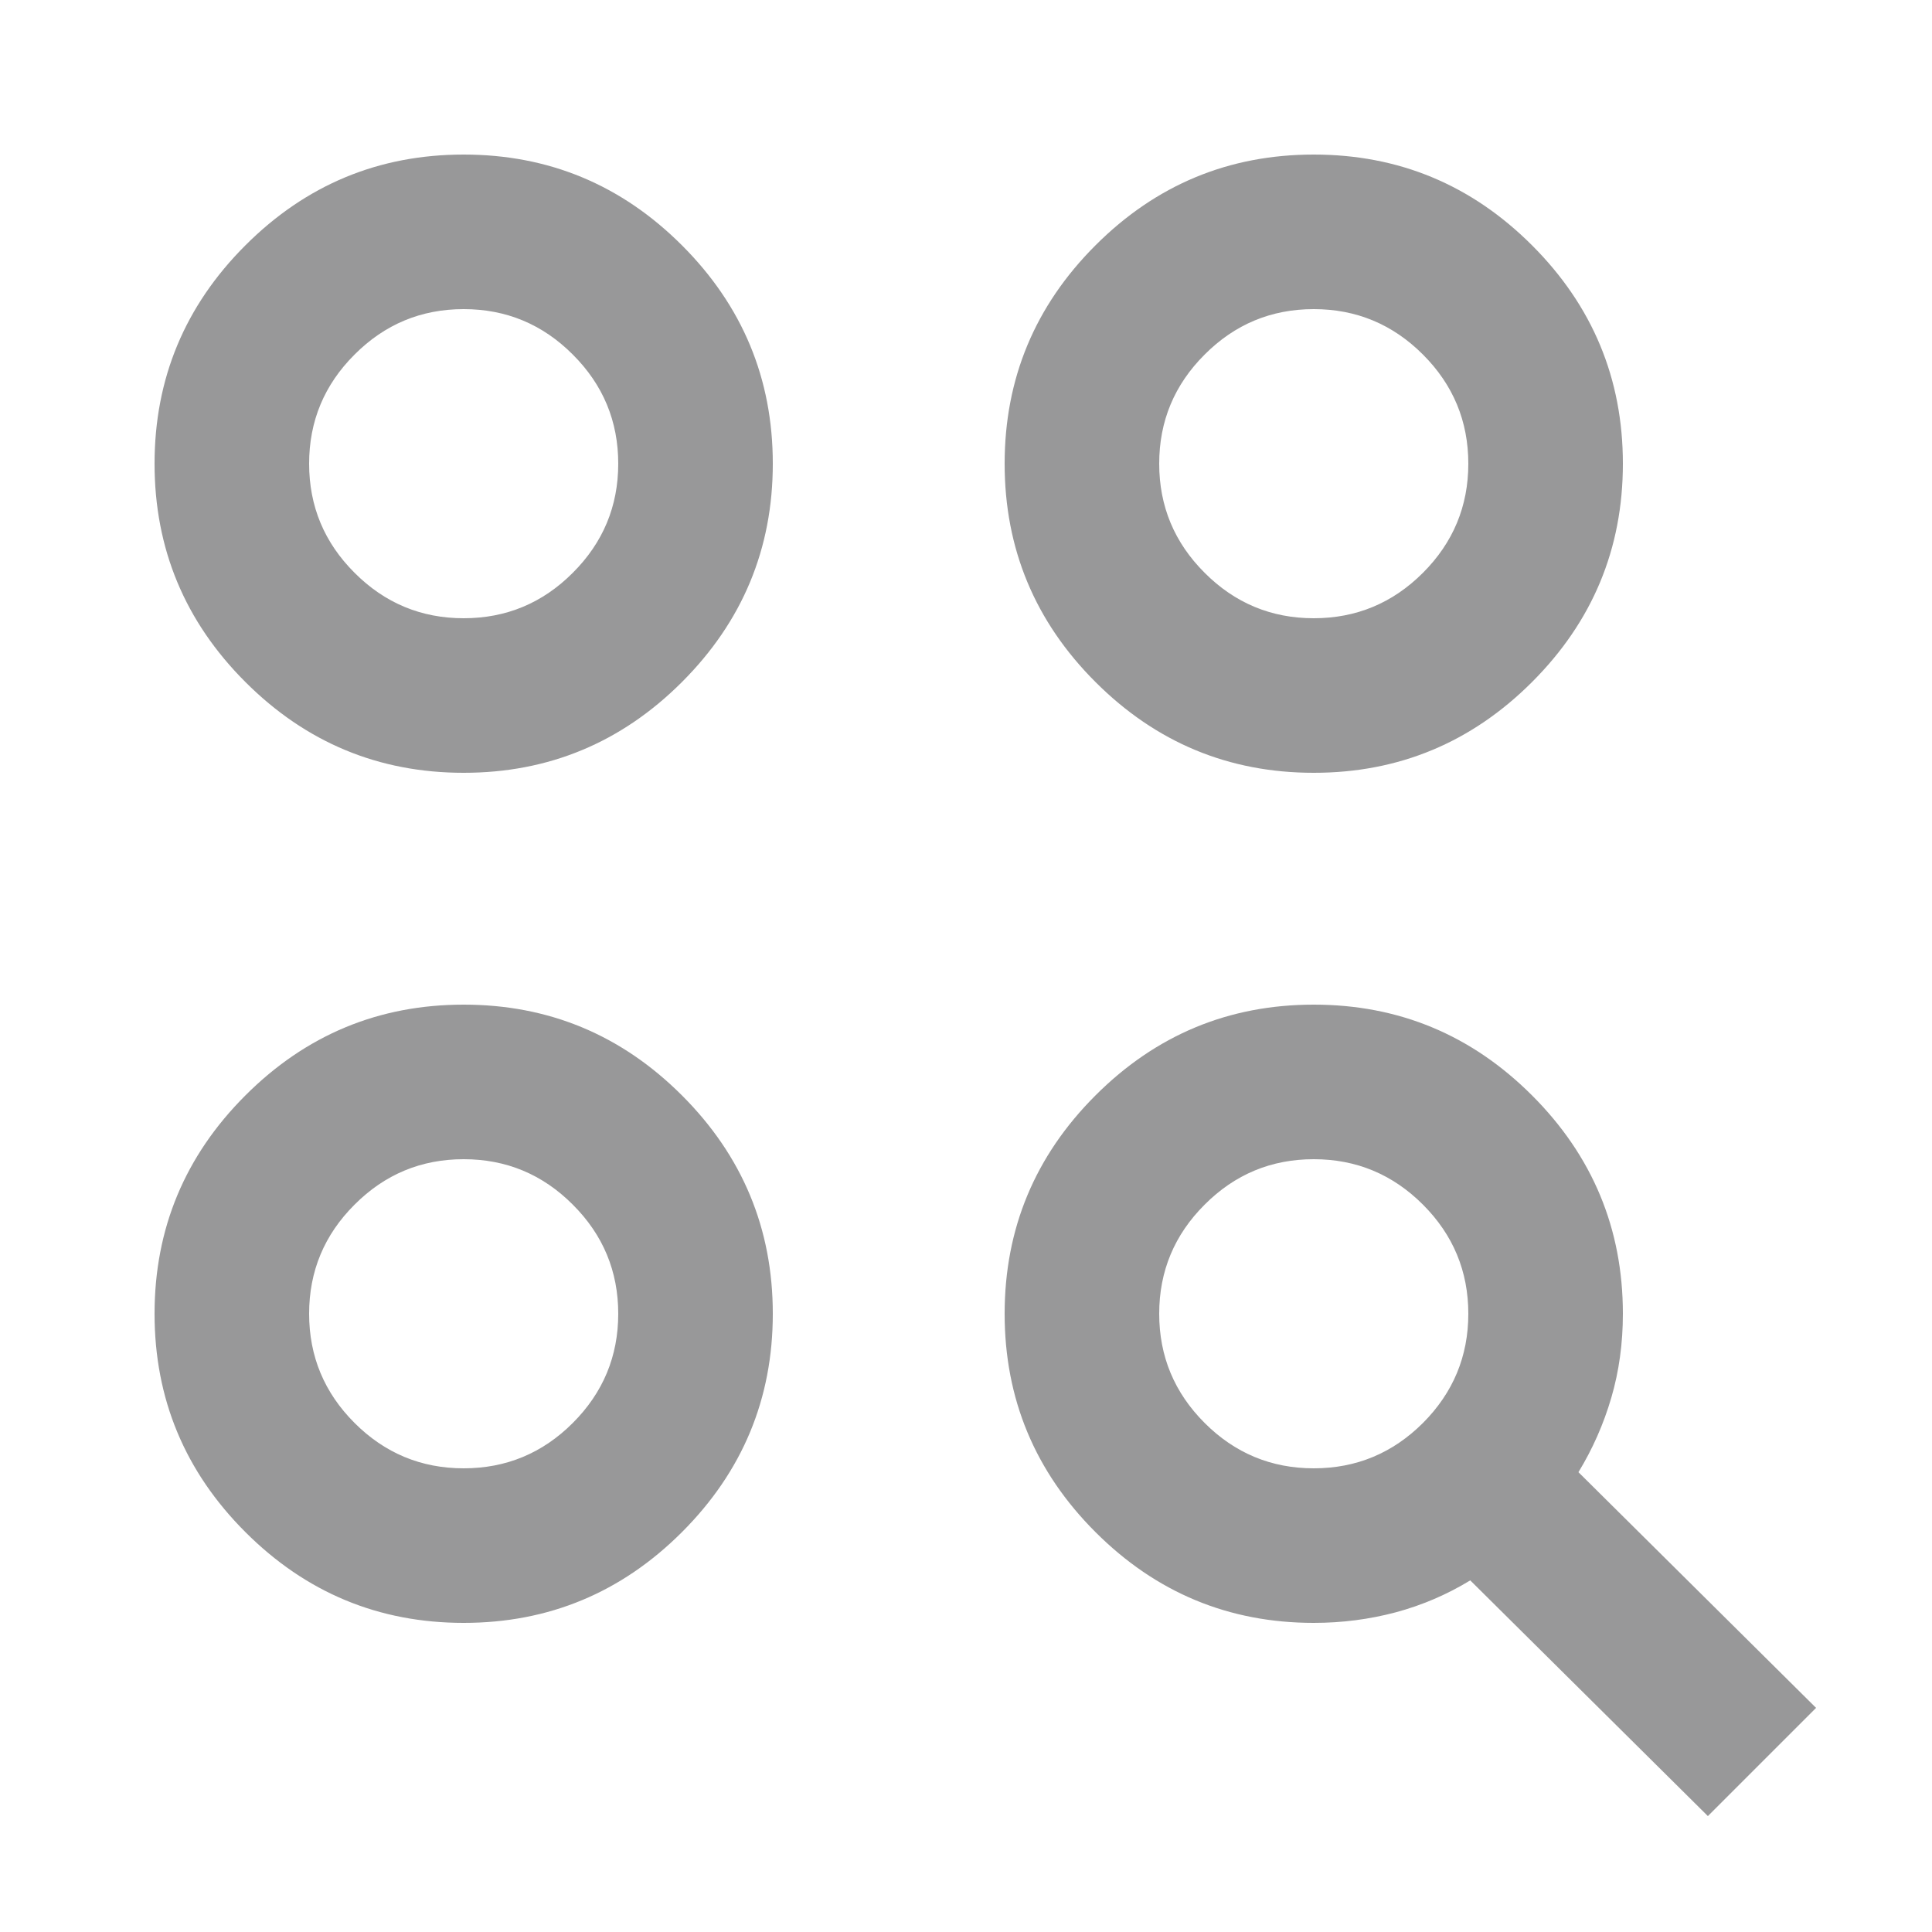<svg width="36" height="36" viewBox="0 0 25 24" fill="none" xmlns="http://www.w3.org/2000/svg">
<g clip-path="url(#clip0_10628_1026)">
<mask id="mask0_10628_1026" style="mask-type:alpha" maskUnits="userSpaceOnUse" x="0" y="0" width="25" height="24">
<rect x="0.5" width="24" height="24" fill="#D9D9D9"/>
</mask>
<g mask="url(#mask0_10628_1026)">
<path d="M22.1 23L19.025 19.95C18.725 20.133 18.404 20.271 18.062 20.363C17.721 20.454 17.367 20.5 17 20.5C15.9 20.5 14.958 20.108 14.175 19.325C13.392 18.542 13 17.6 13 16.5C13 15.4 13.392 14.458 14.175 13.675C14.958 12.892 15.9 12.5 17 12.5C18.1 12.5 19.042 12.892 19.825 13.675C20.608 14.458 21 15.4 21 16.5C21 16.883 20.95 17.246 20.85 17.587C20.75 17.929 20.608 18.25 20.425 18.55L23.5 21.6L22.1 23ZM6 20.5C4.9 20.5 3.958 20.108 3.175 19.325C2.392 18.542 2 17.6 2 16.5C2 15.4 2.392 14.458 3.175 13.675C3.958 12.892 4.9 12.5 6 12.5C7.1 12.5 8.042 12.892 8.825 13.675C9.608 14.458 10 15.4 10 16.5C10 17.6 9.608 18.542 8.825 19.325C8.042 20.108 7.1 20.5 6 20.5ZM6 18.5C6.55 18.5 7.021 18.304 7.412 17.913C7.804 17.521 8 17.05 8 16.5C8 15.95 7.804 15.479 7.412 15.088C7.021 14.696 6.55 14.5 6 14.5C5.45 14.5 4.979 14.696 4.588 15.088C4.196 15.479 4 15.95 4 16.5C4 17.05 4.196 17.521 4.588 17.913C4.979 18.304 5.45 18.5 6 18.5ZM17 18.5C17.55 18.5 18.021 18.304 18.413 17.913C18.804 17.521 19 17.05 19 16.5C19 15.95 18.804 15.479 18.413 15.088C18.021 14.696 17.55 14.5 17 14.5C16.45 14.5 15.979 14.696 15.588 15.088C15.196 15.479 15 15.95 15 16.5C15 17.05 15.196 17.521 15.588 17.913C15.979 18.304 16.45 18.5 17 18.5ZM6 9.5C4.9 9.5 3.958 9.108 3.175 8.325C2.392 7.542 2 6.6 2 5.5C2 4.4 2.392 3.458 3.175 2.675C3.958 1.892 4.9 1.5 6 1.5C7.1 1.5 8.042 1.892 8.825 2.675C9.608 3.458 10 4.4 10 5.5C10 6.6 9.608 7.542 8.825 8.325C8.042 9.108 7.1 9.5 6 9.5ZM17 9.5C15.9 9.5 14.958 9.108 14.175 8.325C13.392 7.542 13 6.6 13 5.5C13 4.4 13.392 3.458 14.175 2.675C14.958 1.892 15.9 1.5 17 1.5C18.1 1.5 19.042 1.892 19.825 2.675C20.608 3.458 21 4.4 21 5.5C21 6.6 20.608 7.542 19.825 8.325C19.042 9.108 18.1 9.5 17 9.5ZM6 7.5C6.55 7.5 7.021 7.304 7.412 6.912C7.804 6.521 8 6.05 8 5.5C8 4.95 7.804 4.479 7.412 4.088C7.021 3.696 6.55 3.5 6 3.5C5.45 3.5 4.979 3.696 4.588 4.088C4.196 4.479 4 4.95 4 5.5C4 6.05 4.196 6.521 4.588 6.912C4.979 7.304 5.45 7.5 6 7.5ZM17 7.5C17.55 7.5 18.021 7.304 18.413 6.912C18.804 6.521 19 6.05 19 5.5C19 4.95 18.804 4.479 18.413 4.088C18.021 3.696 17.55 3.5 17 3.5C16.45 3.5 15.979 3.696 15.588 4.088C15.196 4.479 15 4.95 15 5.5C15 6.05 15.196 6.521 15.588 6.912C15.979 7.304 16.45 7.5 17 7.5Z" fill="#989899"/>
</g>
</g>
<defs>
<clipPath id="clip0_10628_1026">
<rect width="24" height="24" fill="white" transform="translate(0.5)"/>
</clipPath>
</defs>
</svg>
